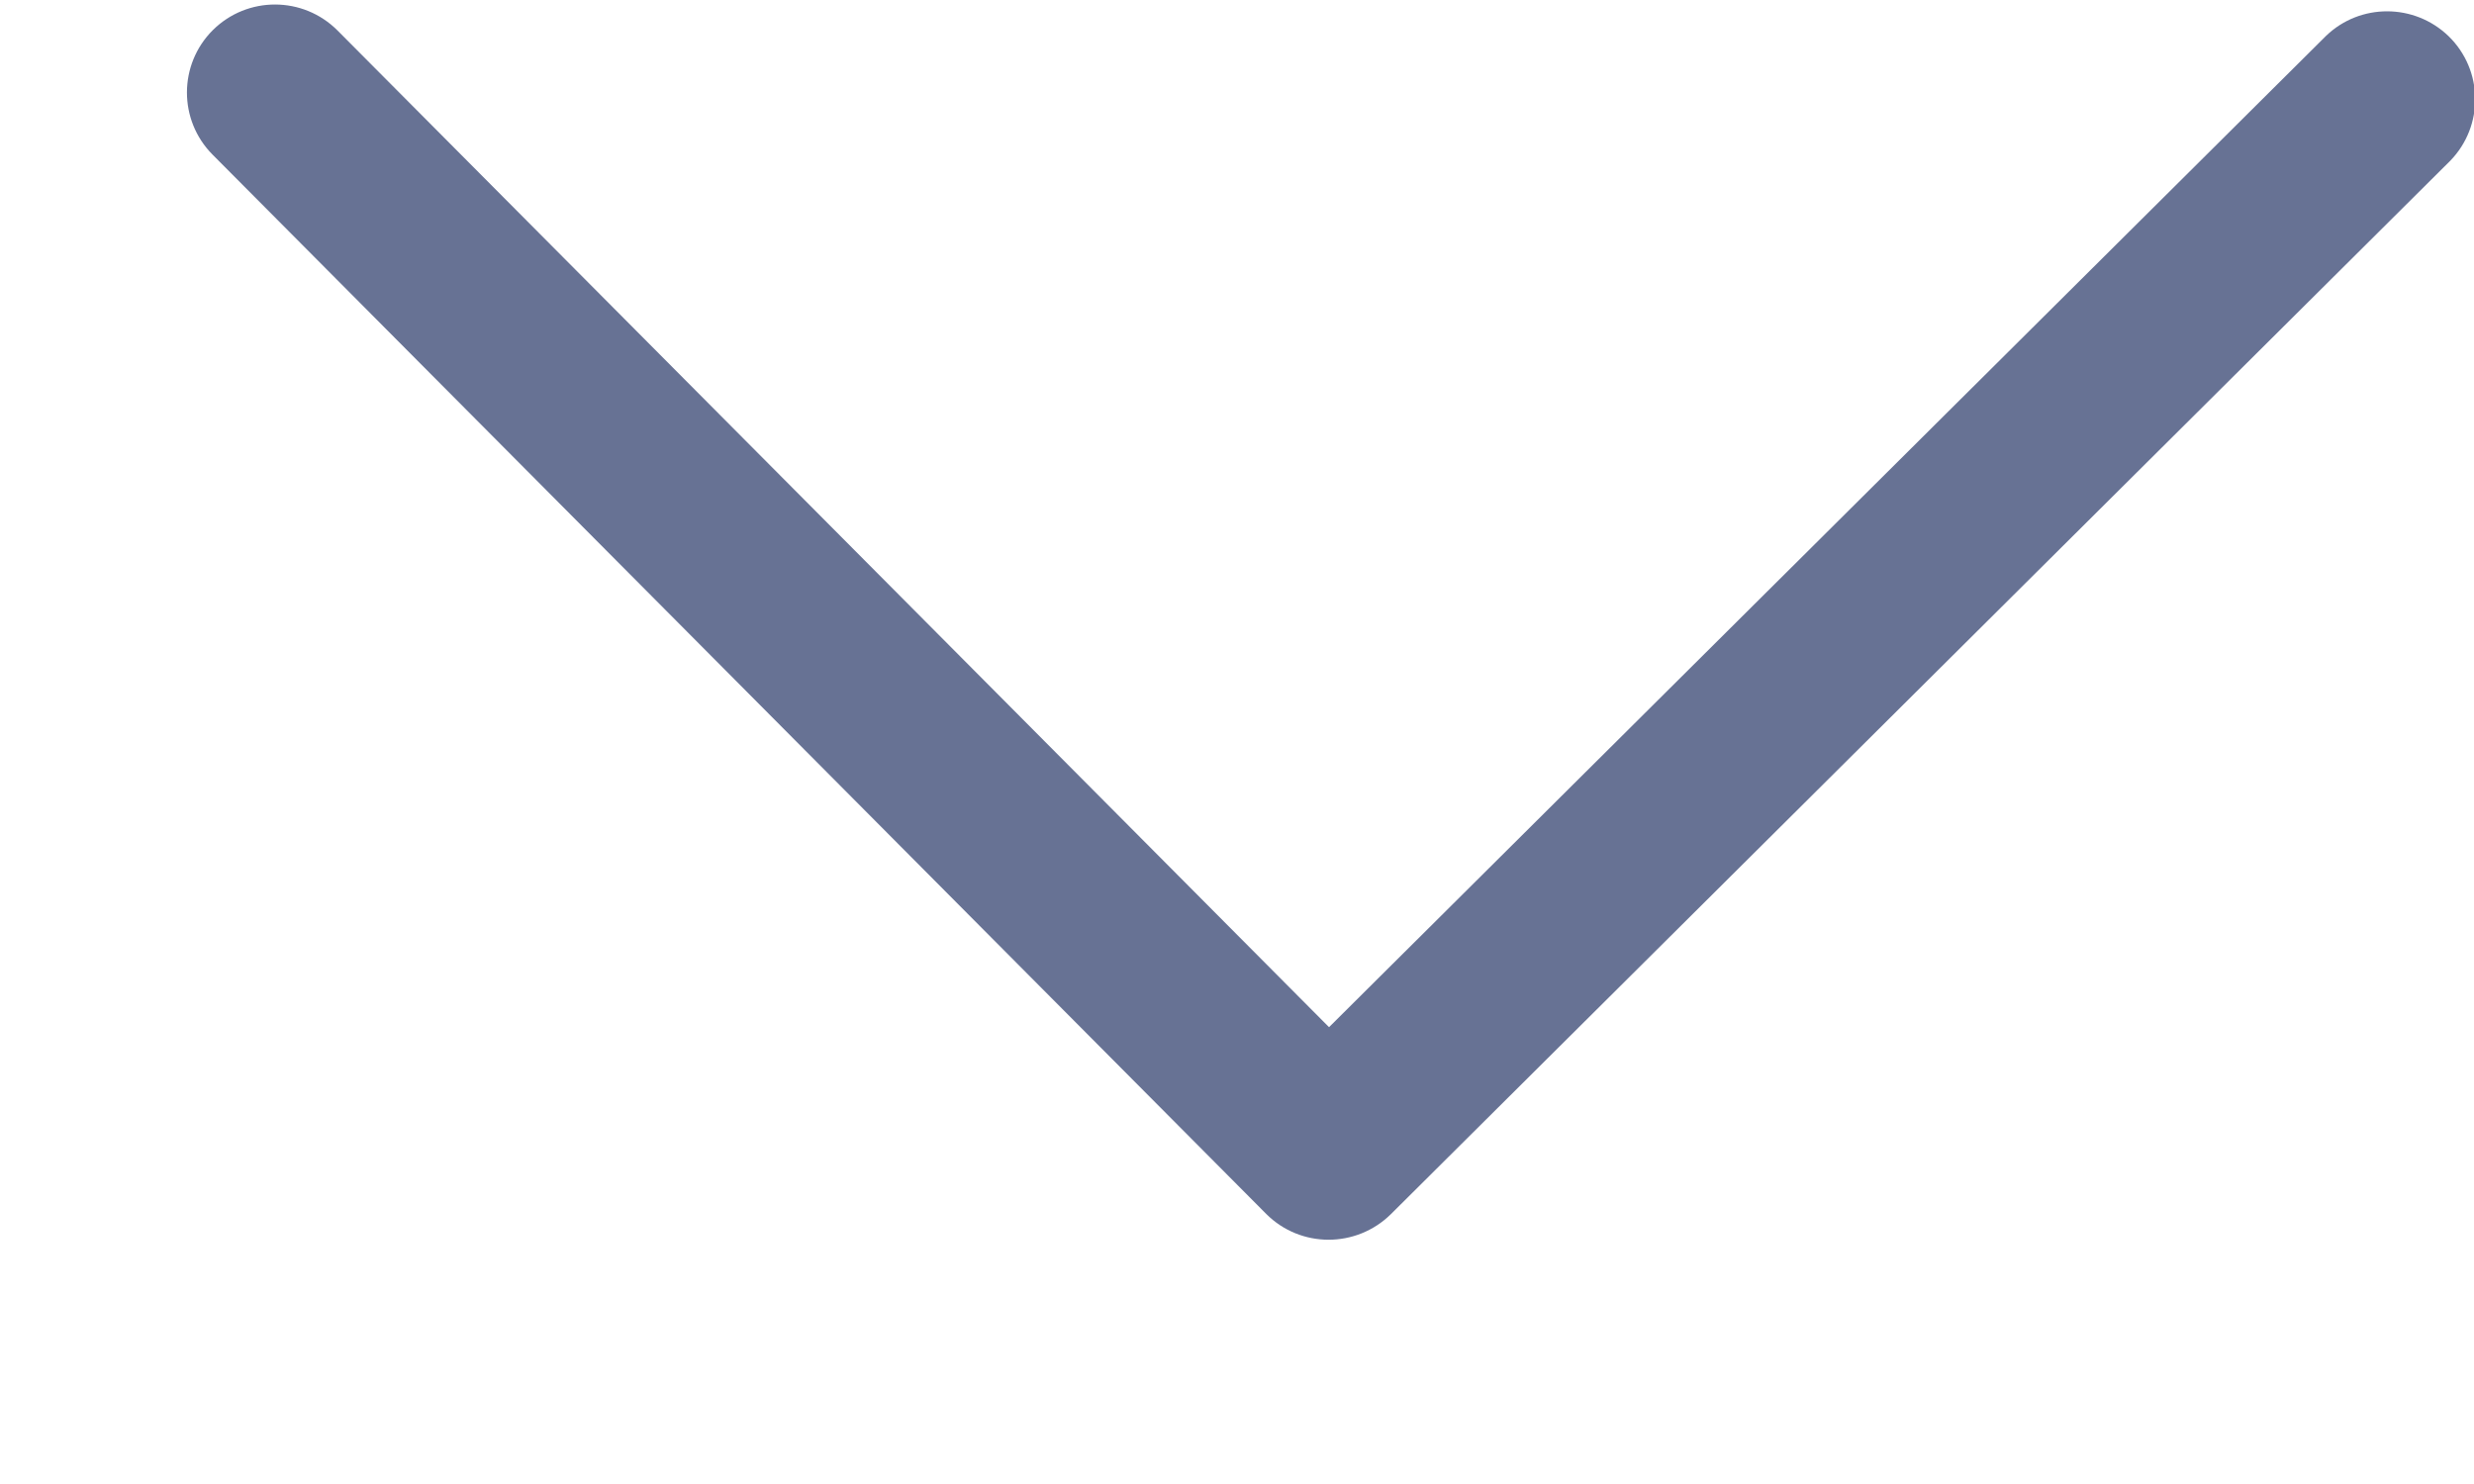 <svg width="10" height="6" viewBox="0 0 10 6" fill="none" xmlns="http://www.w3.org/2000/svg">
<path d="M5.372 4.153L1.364 0.123C1.225 -0.016 1 -0.017 0.86 0.122C0.721 0.261 0.721 0.486 0.859 0.625L5.118 4.908C5.257 5.047 5.482 5.047 5.622 4.909L9.904 0.65C10.041 0.509 10.038 0.283 9.897 0.146C9.759 0.013 9.54 0.012 9.402 0.145L5.372 4.153Z" fill="#677294"/>
</svg>
